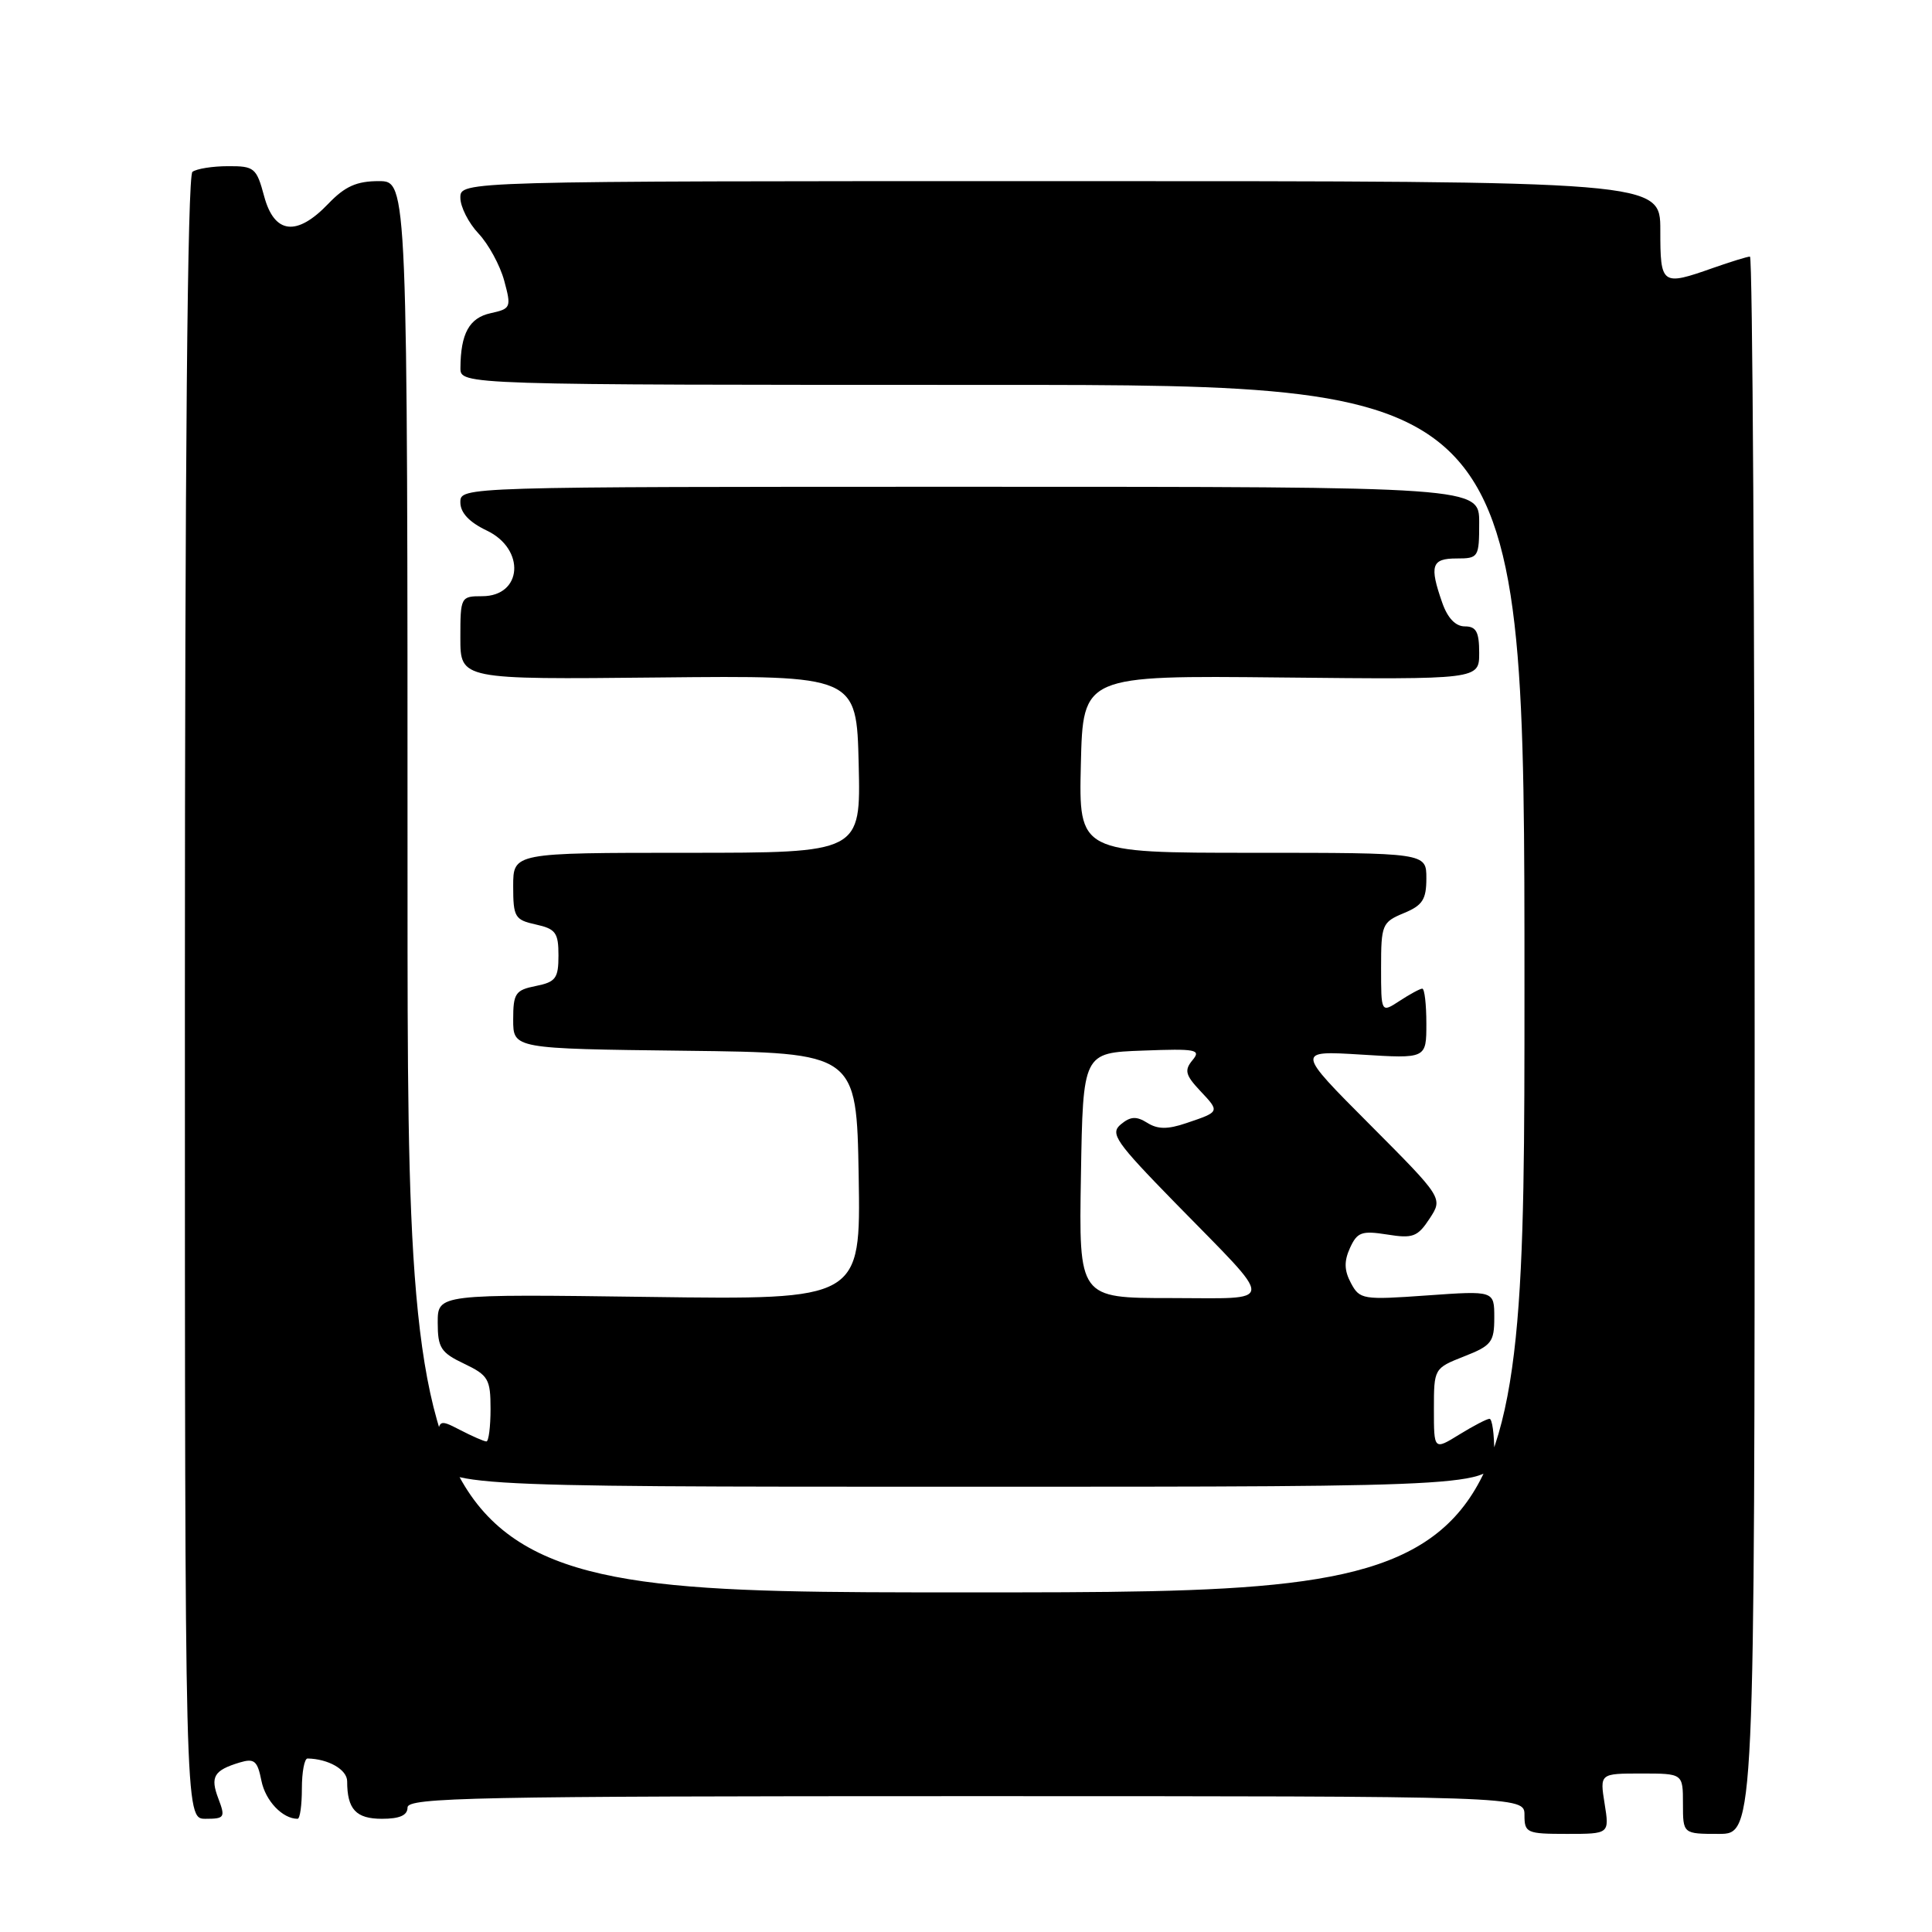 <?xml version="1.0" encoding="UTF-8" standalone="no"?>
<!DOCTYPE svg PUBLIC "-//W3C//DTD SVG 1.1//EN" "http://www.w3.org/Graphics/SVG/1.1/DTD/svg11.dtd" >
<svg xmlns="http://www.w3.org/2000/svg" xmlns:xlink="http://www.w3.org/1999/xlink" version="1.1" viewBox="0 0 256 256">
 <g >
 <path fill="currentColor"
d=" M 212.62 239.00 C 211.98 235.00 211.98 235.00 217.49 235.00 C 223.00 235.00 223.00 235.00 223.00 239.00 C 223.00 243.00 223.00 243.00 227.75 243.00 C 232.50 243.00 232.50 243.00 232.50 138.50 C 232.50 81.03 232.22 34.00 231.88 34.00 C 231.53 34.00 229.34 34.68 227.00 35.50 C 220.17 37.91 220.00 37.79 220.00 30.50 C 220.00 24.00 220.00 24.00 140.50 24.00 C 61.00 24.00 61.00 24.00 61.00 26.20 C 61.00 27.40 62.08 29.54 63.41 30.95 C 64.73 32.35 66.26 35.16 66.81 37.19 C 67.77 40.74 67.70 40.91 65.01 41.50 C 62.18 42.12 61.04 44.19 61.01 48.75 C 61.00 51.00 61.00 51.00 131.50 51.00 C 202.00 51.00 202.00 51.00 202.00 131.00 C 202.00 211.00 202.00 211.00 128.00 211.00 C 54.00 211.00 54.00 211.00 54.00 117.50 C 54.00 24.00 54.00 24.00 50.19 24.00 C 47.26 24.00 45.71 24.69 43.50 27.00 C 39.32 31.37 36.35 31.02 35.00 26.00 C 33.99 22.24 33.70 22.00 30.21 22.02 C 28.17 22.02 26.05 22.36 25.50 22.77 C 24.84 23.25 24.50 60.91 24.50 132.25 C 24.50 241.00 24.50 241.00 27.23 241.00 C 29.76 241.00 29.88 240.82 28.94 238.34 C 27.83 235.43 28.33 234.58 31.76 233.54 C 33.70 232.96 34.11 233.30 34.64 235.96 C 35.17 238.62 37.44 241.00 39.43 241.00 C 39.75 241.00 40.00 239.20 40.00 237.00 C 40.00 234.80 40.34 233.01 40.75 233.01 C 43.52 233.06 46.00 234.49 46.00 236.03 C 46.00 239.74 47.17 241.00 50.61 241.00 C 52.96 241.00 54.00 240.54 54.00 239.50 C 54.00 238.18 62.89 238.00 128.00 238.00 C 202.00 238.00 202.00 238.00 202.00 240.50 C 202.00 242.87 202.29 243.00 207.63 243.00 C 213.26 243.00 213.26 243.00 212.62 239.00 Z  M 198.00 192.50 C 198.00 190.03 197.72 188.00 197.37 188.00 C 197.02 188.00 195.22 188.94 193.37 190.08 C 190.00 192.16 190.00 192.16 190.00 186.73 C 190.00 181.33 190.02 181.30 194.00 179.73 C 197.63 178.31 198.00 177.83 198.00 174.59 C 198.00 171.02 198.00 171.02 189.11 171.65 C 180.58 172.26 180.17 172.19 179.01 170.02 C 178.11 168.34 178.08 167.12 178.88 165.36 C 179.84 163.26 180.43 163.05 183.81 163.58 C 187.21 164.13 187.84 163.89 189.43 161.47 C 191.21 158.75 191.21 158.75 181.48 148.98 C 171.74 139.21 171.74 139.21 180.37 139.74 C 189.00 140.28 189.00 140.28 189.00 135.64 C 189.00 133.09 188.76 131.00 188.46 131.00 C 188.17 131.00 186.82 131.73 185.46 132.62 C 183.00 134.23 183.00 134.23 183.00 128.24 C 183.00 122.52 183.14 122.19 186.00 121.00 C 188.50 119.97 189.00 119.19 189.00 116.38 C 189.00 113.00 189.00 113.00 165.97 113.00 C 142.94 113.00 142.94 113.00 143.22 101.25 C 143.50 89.50 143.50 89.50 169.75 89.77 C 196.00 90.04 196.00 90.04 196.00 86.52 C 196.00 83.73 195.61 83.00 194.10 83.00 C 192.86 83.00 191.81 81.89 191.10 79.85 C 189.38 74.94 189.69 74.00 193.00 74.00 C 195.91 74.00 196.00 73.86 196.00 69.25 C 196.00 64.50 196.00 64.50 128.50 64.50 C 61.00 64.50 61.00 64.50 61.00 66.56 C 61.00 67.94 62.17 69.19 64.50 70.30 C 69.66 72.76 69.23 79.00 63.89 79.00 C 61.05 79.00 61.00 79.10 61.00 84.52 C 61.00 90.04 61.00 90.04 87.25 89.77 C 113.50 89.50 113.50 89.50 113.78 101.25 C 114.06 113.00 114.06 113.00 91.03 113.00 C 68.00 113.00 68.00 113.00 68.00 117.42 C 68.00 121.52 68.22 121.89 71.00 122.50 C 73.63 123.08 74.00 123.59 74.00 126.60 C 74.00 129.63 73.64 130.12 71.00 130.65 C 68.29 131.19 68.00 131.62 68.00 135.11 C 68.00 138.96 68.00 138.96 90.75 139.23 C 113.50 139.50 113.50 139.50 113.78 155.86 C 114.05 172.23 114.05 172.23 86.03 171.85 C 58.00 171.47 58.00 171.47 58.00 175.25 C 58.00 178.59 58.41 179.23 61.50 180.70 C 64.70 182.23 65.00 182.74 65.00 186.69 C 65.00 189.06 64.75 191.00 64.45 191.00 C 64.15 191.00 62.57 190.31 60.95 189.47 C 58.00 187.95 58.00 187.95 58.00 192.47 C 58.00 197.00 58.00 197.00 128.00 197.00 C 198.00 197.00 198.00 197.00 198.00 192.50 Z  M 143.23 155.75 C 143.50 139.50 143.50 139.50 151.41 139.21 C 158.51 138.94 159.19 139.07 158.01 140.48 C 156.91 141.81 157.07 142.45 159.02 144.53 C 161.66 147.33 161.67 147.31 157.19 148.82 C 154.72 149.66 153.40 149.65 152.02 148.78 C 150.58 147.88 149.80 147.92 148.52 148.98 C 147.05 150.20 147.80 151.28 155.75 159.42 C 169.23 173.21 169.30 172.00 155.10 172.00 C 142.95 172.00 142.95 172.00 143.23 155.75 Z "/>
</g>
</svg>